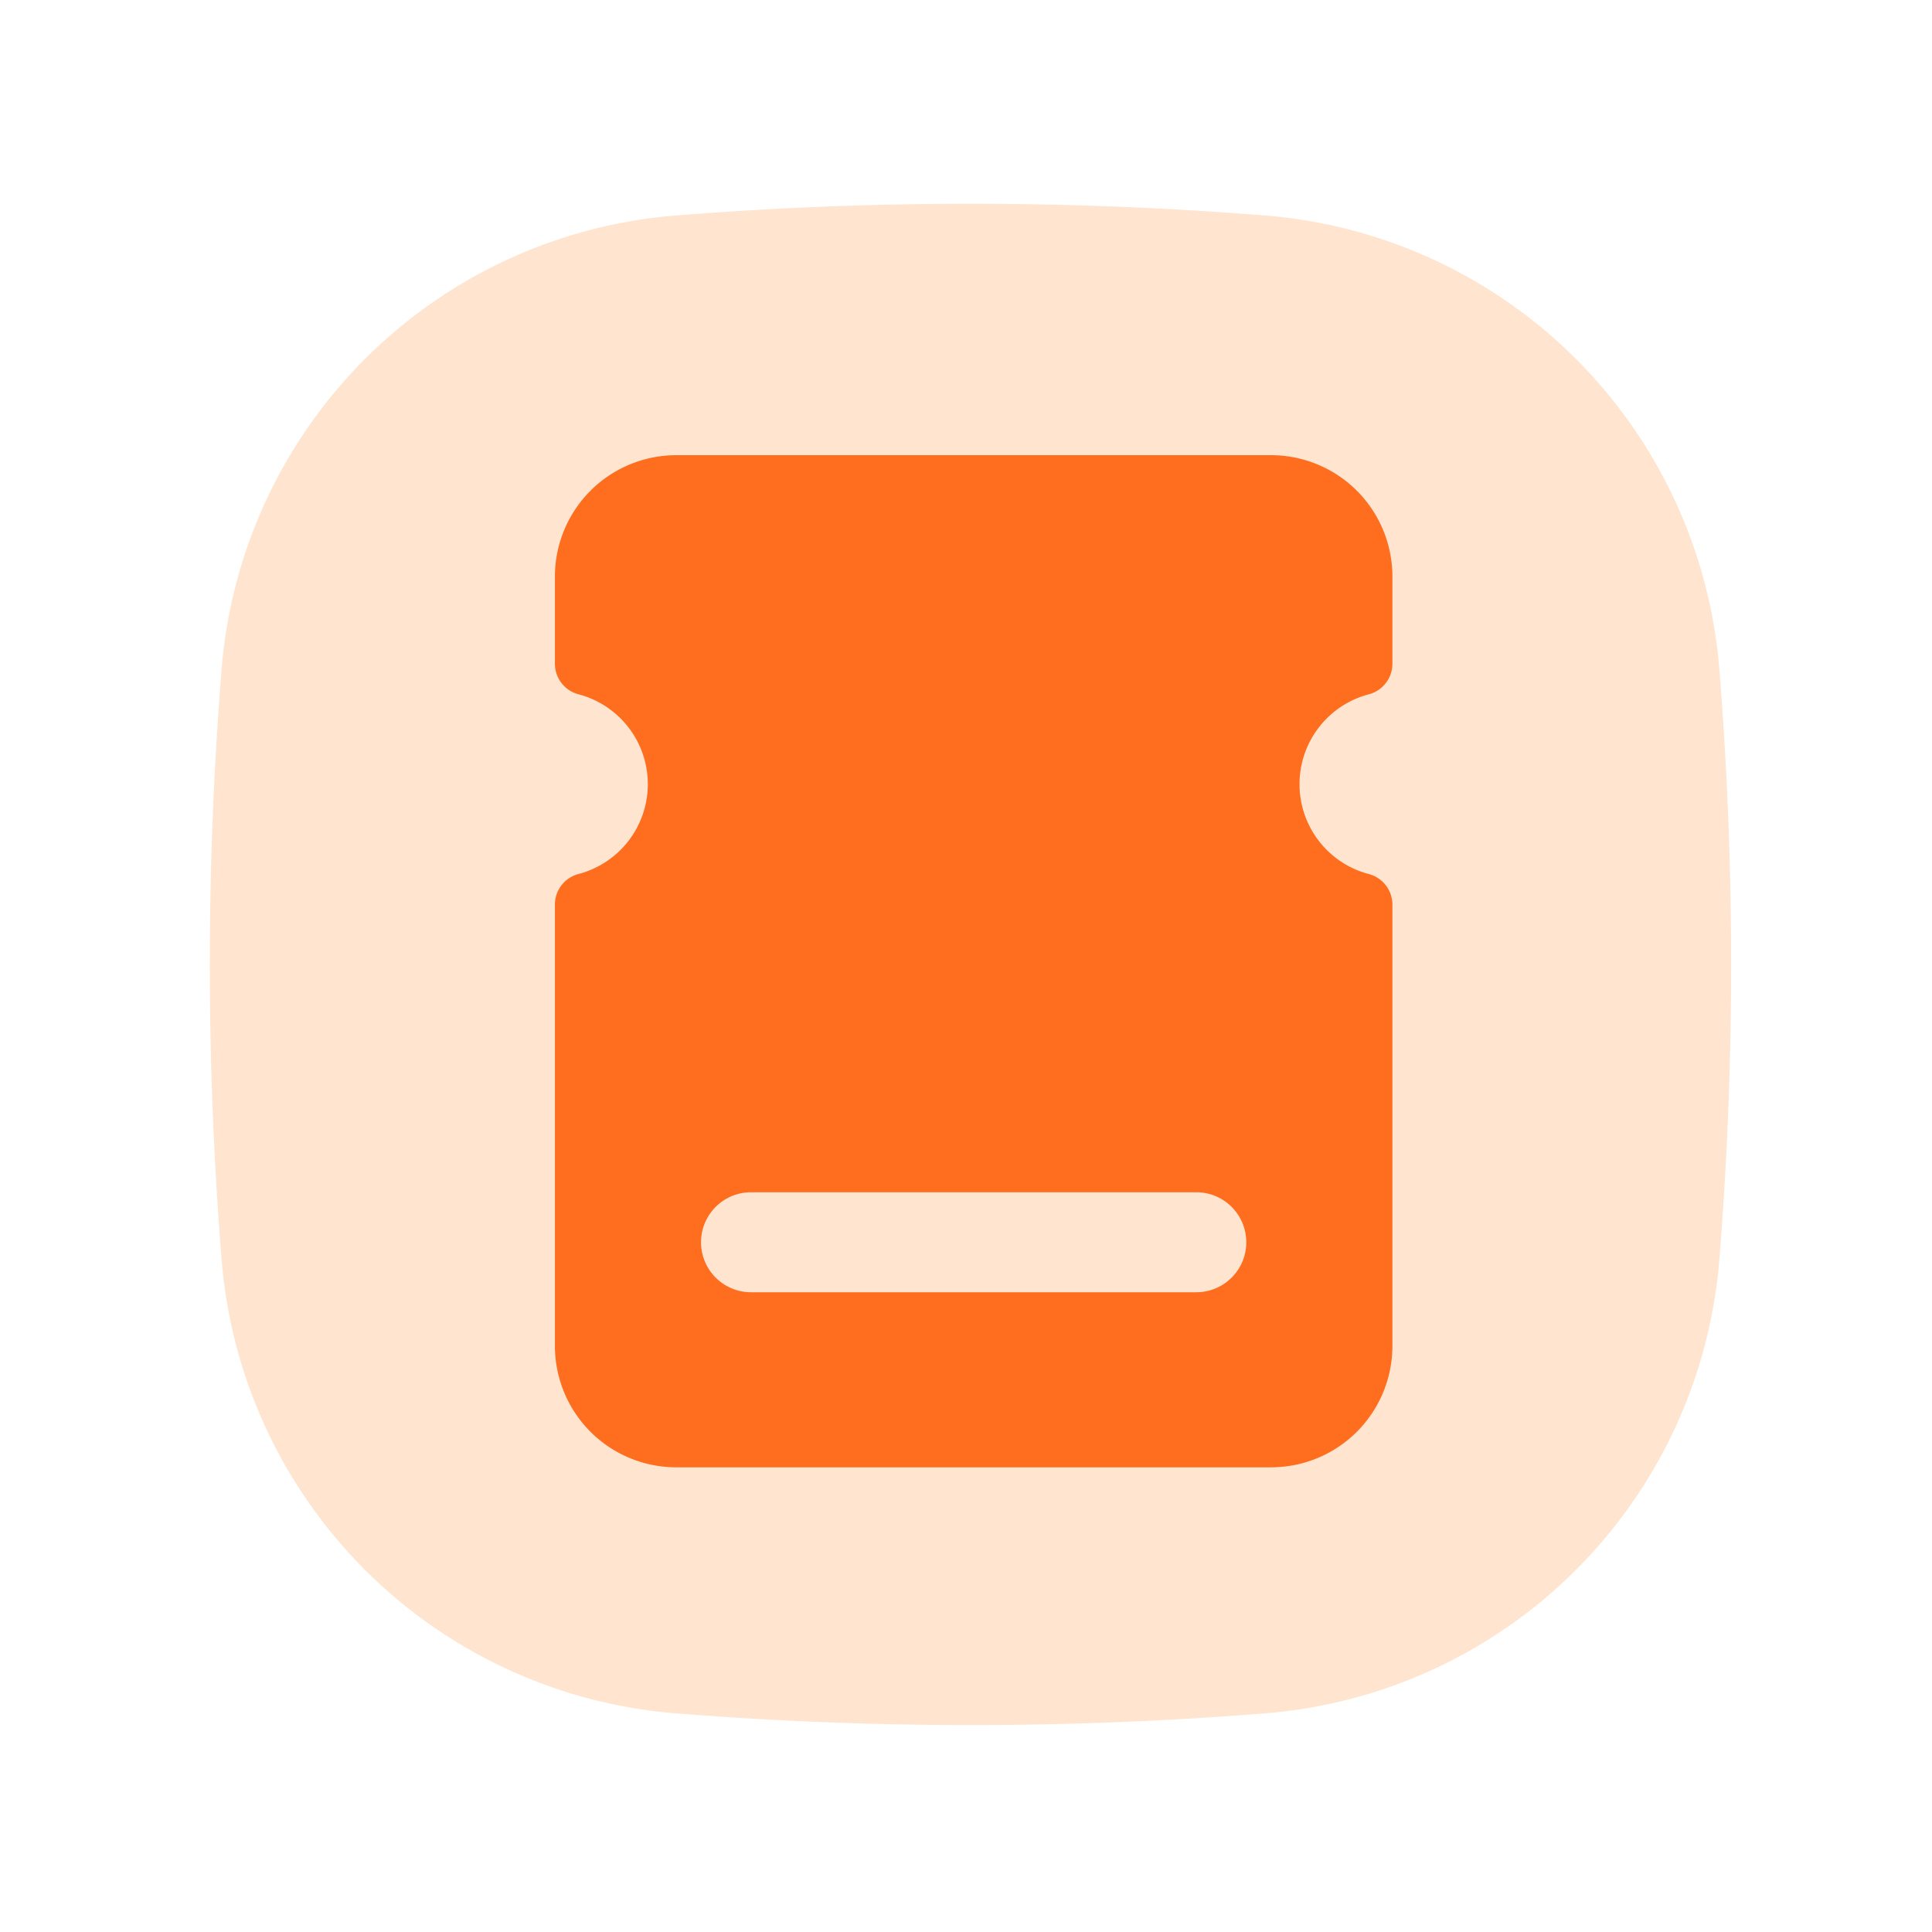 <?xml version="1.0" standalone="no"?><!DOCTYPE svg PUBLIC "-//W3C//DTD SVG 1.1//EN" "http://www.w3.org/Graphics/SVG/1.1/DTD/svg11.dtd"><svg class="icon" width="128px" height="128.00px" viewBox="0 0 1024 1024" version="1.1" xmlns="http://www.w3.org/2000/svg"><path d="M670.64 908.09a1962.1 1962.1 0 0 1-312.53 0 262.4 262.4 0 0 1-240.67-240.66 1962.1 1962.1 0 0 1 0-312.53 262.4 262.4 0 0 1 240.67-240.67 1962.1 1962.1 0 0 1 312.53 0A262.4 262.4 0 0 1 911.3 354.9a1962.1 1962.1 0 0 1 0 312.53 262.4 262.4 0 0 1-240.66 240.66z" fill="#FFE4CF" /><path d="M688.77 415.64a49.25 49.25 0 0 1 36.7-47.64A16.73 16.73 0 0 0 738 351.86v-46.28a64.32 64.32 0 0 0-64.32-64.32H358.45a64.33 64.33 0 0 0-64.33 64.32v46.28A16.72 16.72 0 0 0 306.66 368a49.24 49.24 0 0 1 0 95.23 16.73 16.73 0 0 0-12.54 16.16v234a64.33 64.33 0 0 0 64.33 64.32h315.23A64.32 64.32 0 0 0 738 713.42v-234a16.74 16.74 0 0 0-12.53-16.16 49.24 49.24 0 0 1-36.7-47.62z" fill="#FF6E1F" /><path d="M634.06 684.92h-236a26.49 26.49 0 1 1 0-53h236a26.49 26.49 0 0 1 0 53z" fill="#FFE4CF" /></svg>